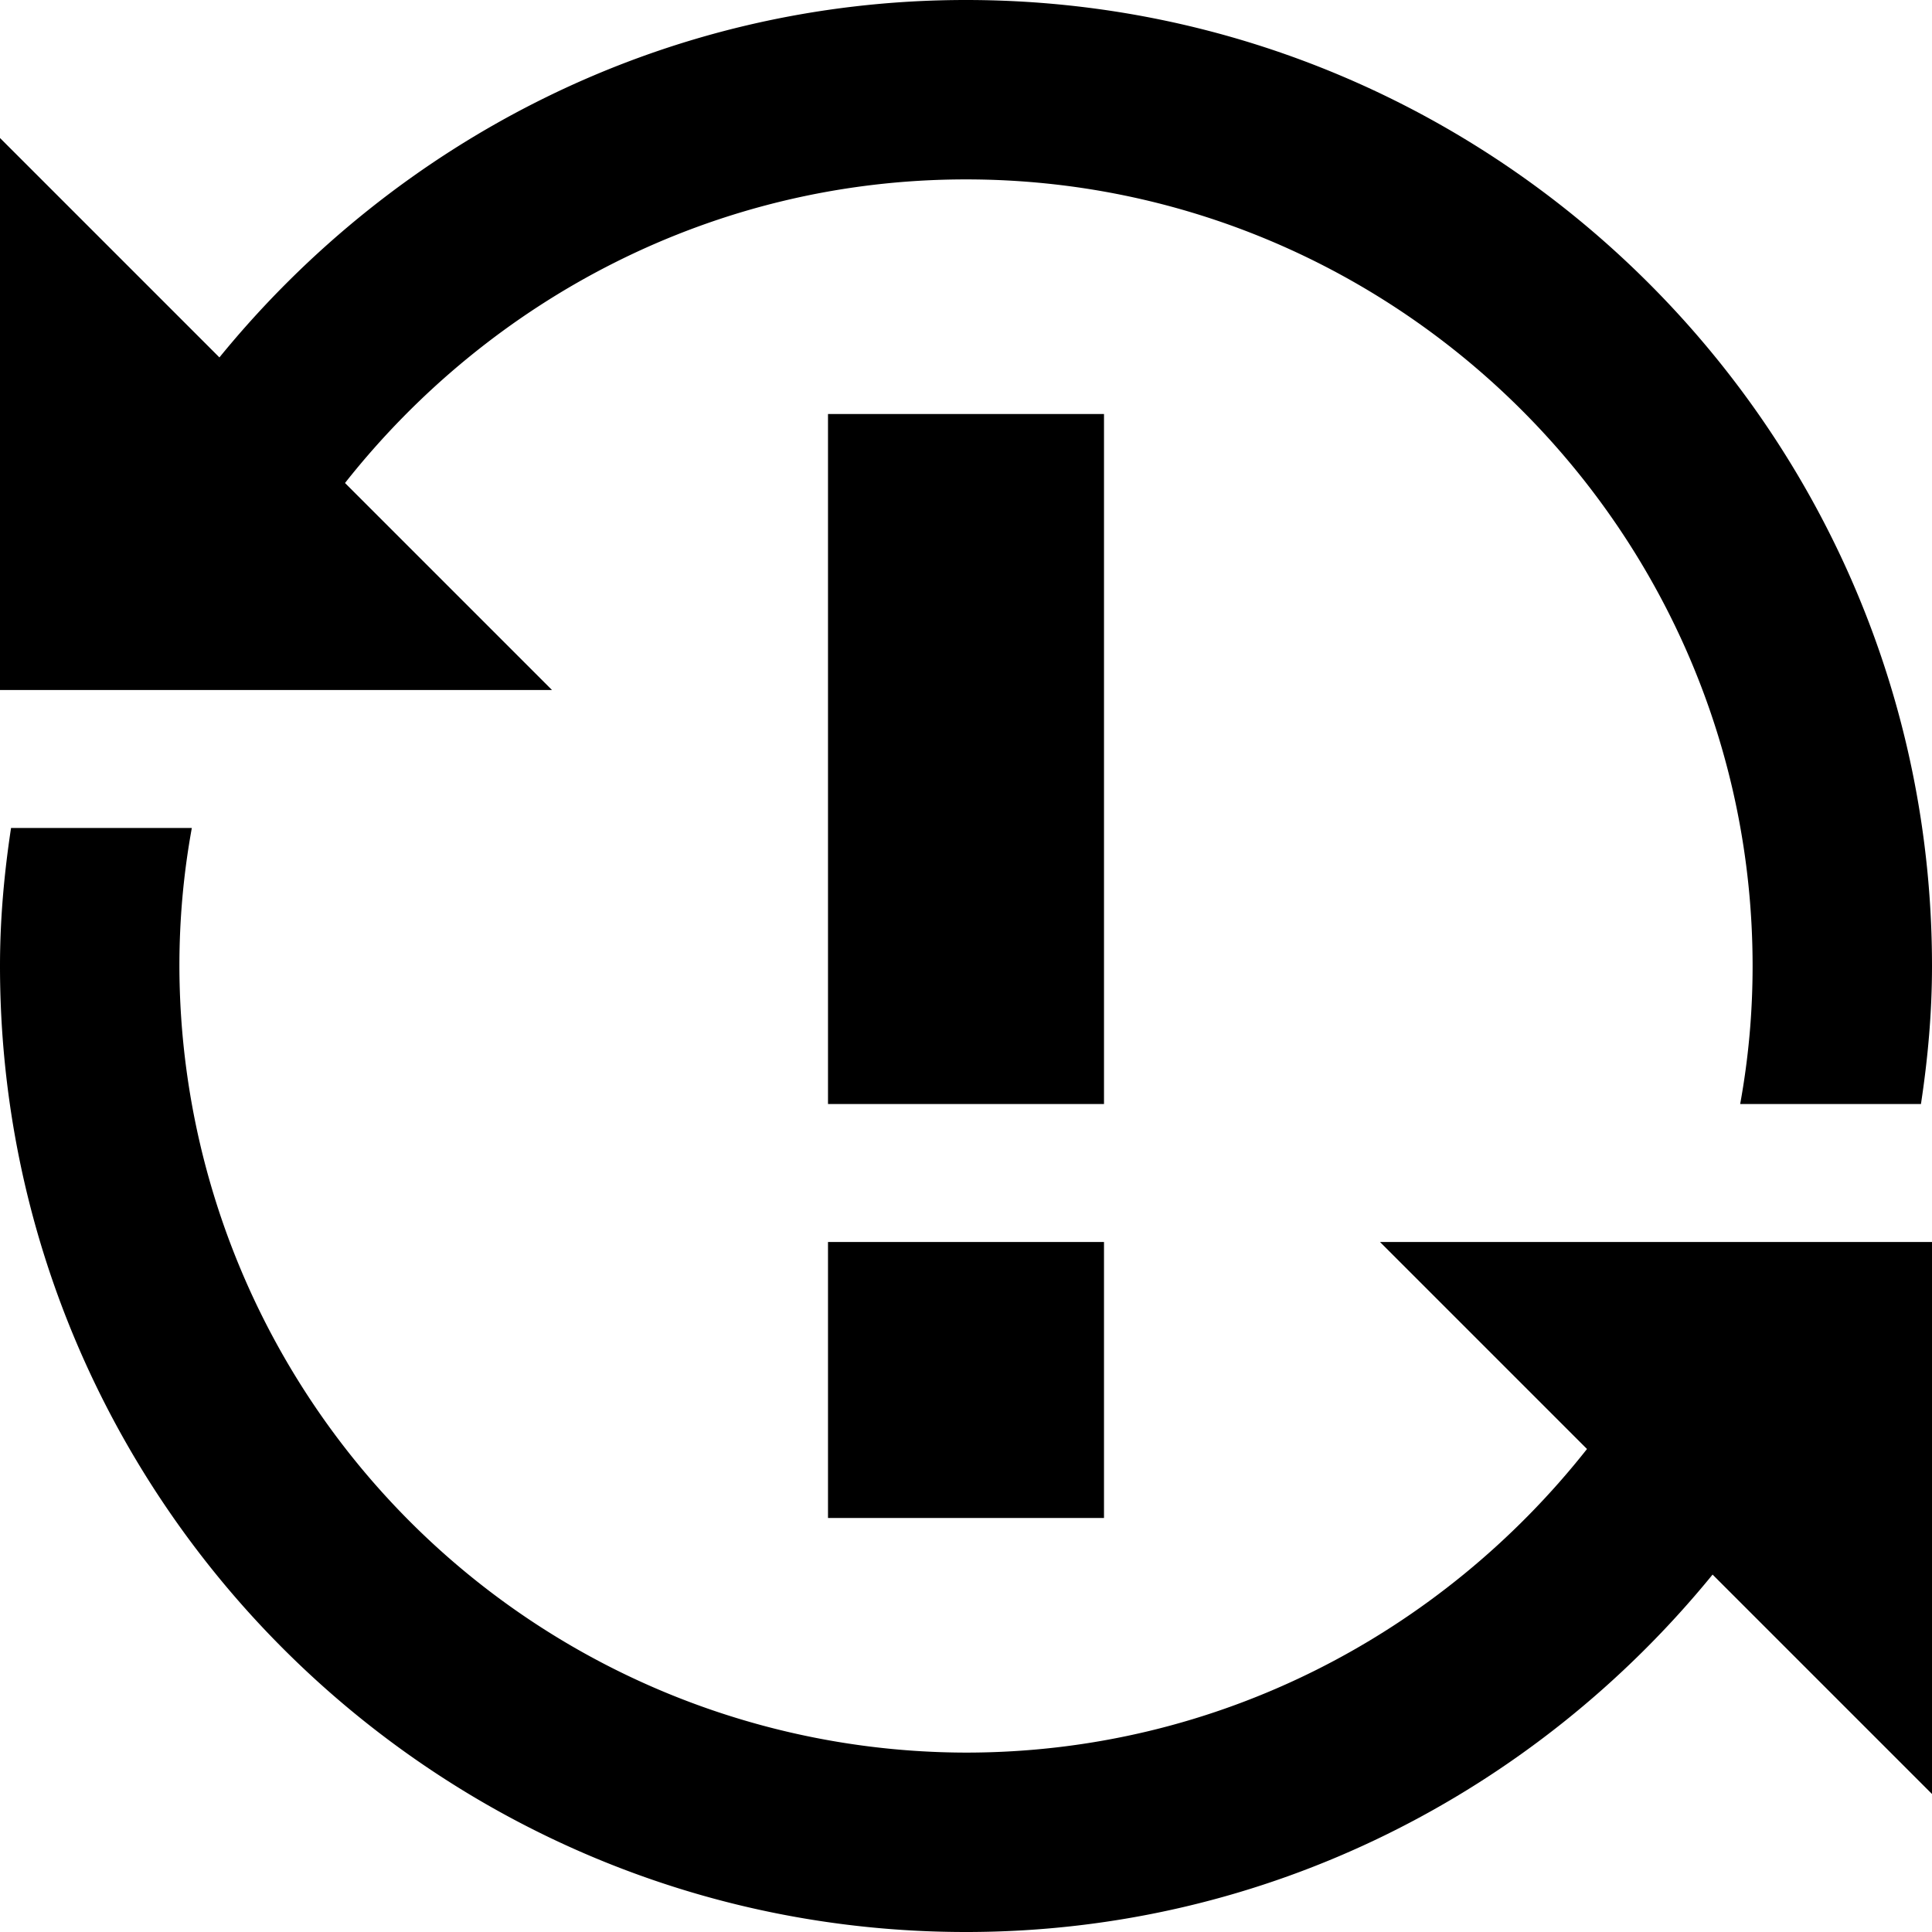 <svg xmlns="http://www.w3.org/2000/svg" viewBox="0 0 14 14"><path d="M8 8H6V3h2v5zm-2 3h2V9H6v2zm6.33-2H10l1.5 1.5c-1.05 1.33-2.67 2.2-4.5 2.2A5.71 5.71 0 0 1 1.3 7c0-.34.03-.67.09-1H.08C.03 6.33 0 6.66 0 7c0 3.86 3.14 7 7 7 2.19 0 4.13-1.02 5.41-2.59L14 13V9h-1.67zM1.67 5H4L2.5 3.5C3.55 2.17 5.17 1.3 7 1.3c3.14 0 5.7 2.56 5.7 5.7 0 .34-.03.67-.09 1h1.31c.05-.33.08-.66.08-1 0-3.86-3.14-7-7-7-2.19 0-4.13 1.02-5.41 2.59L0 1v4h1.67z"/></svg>